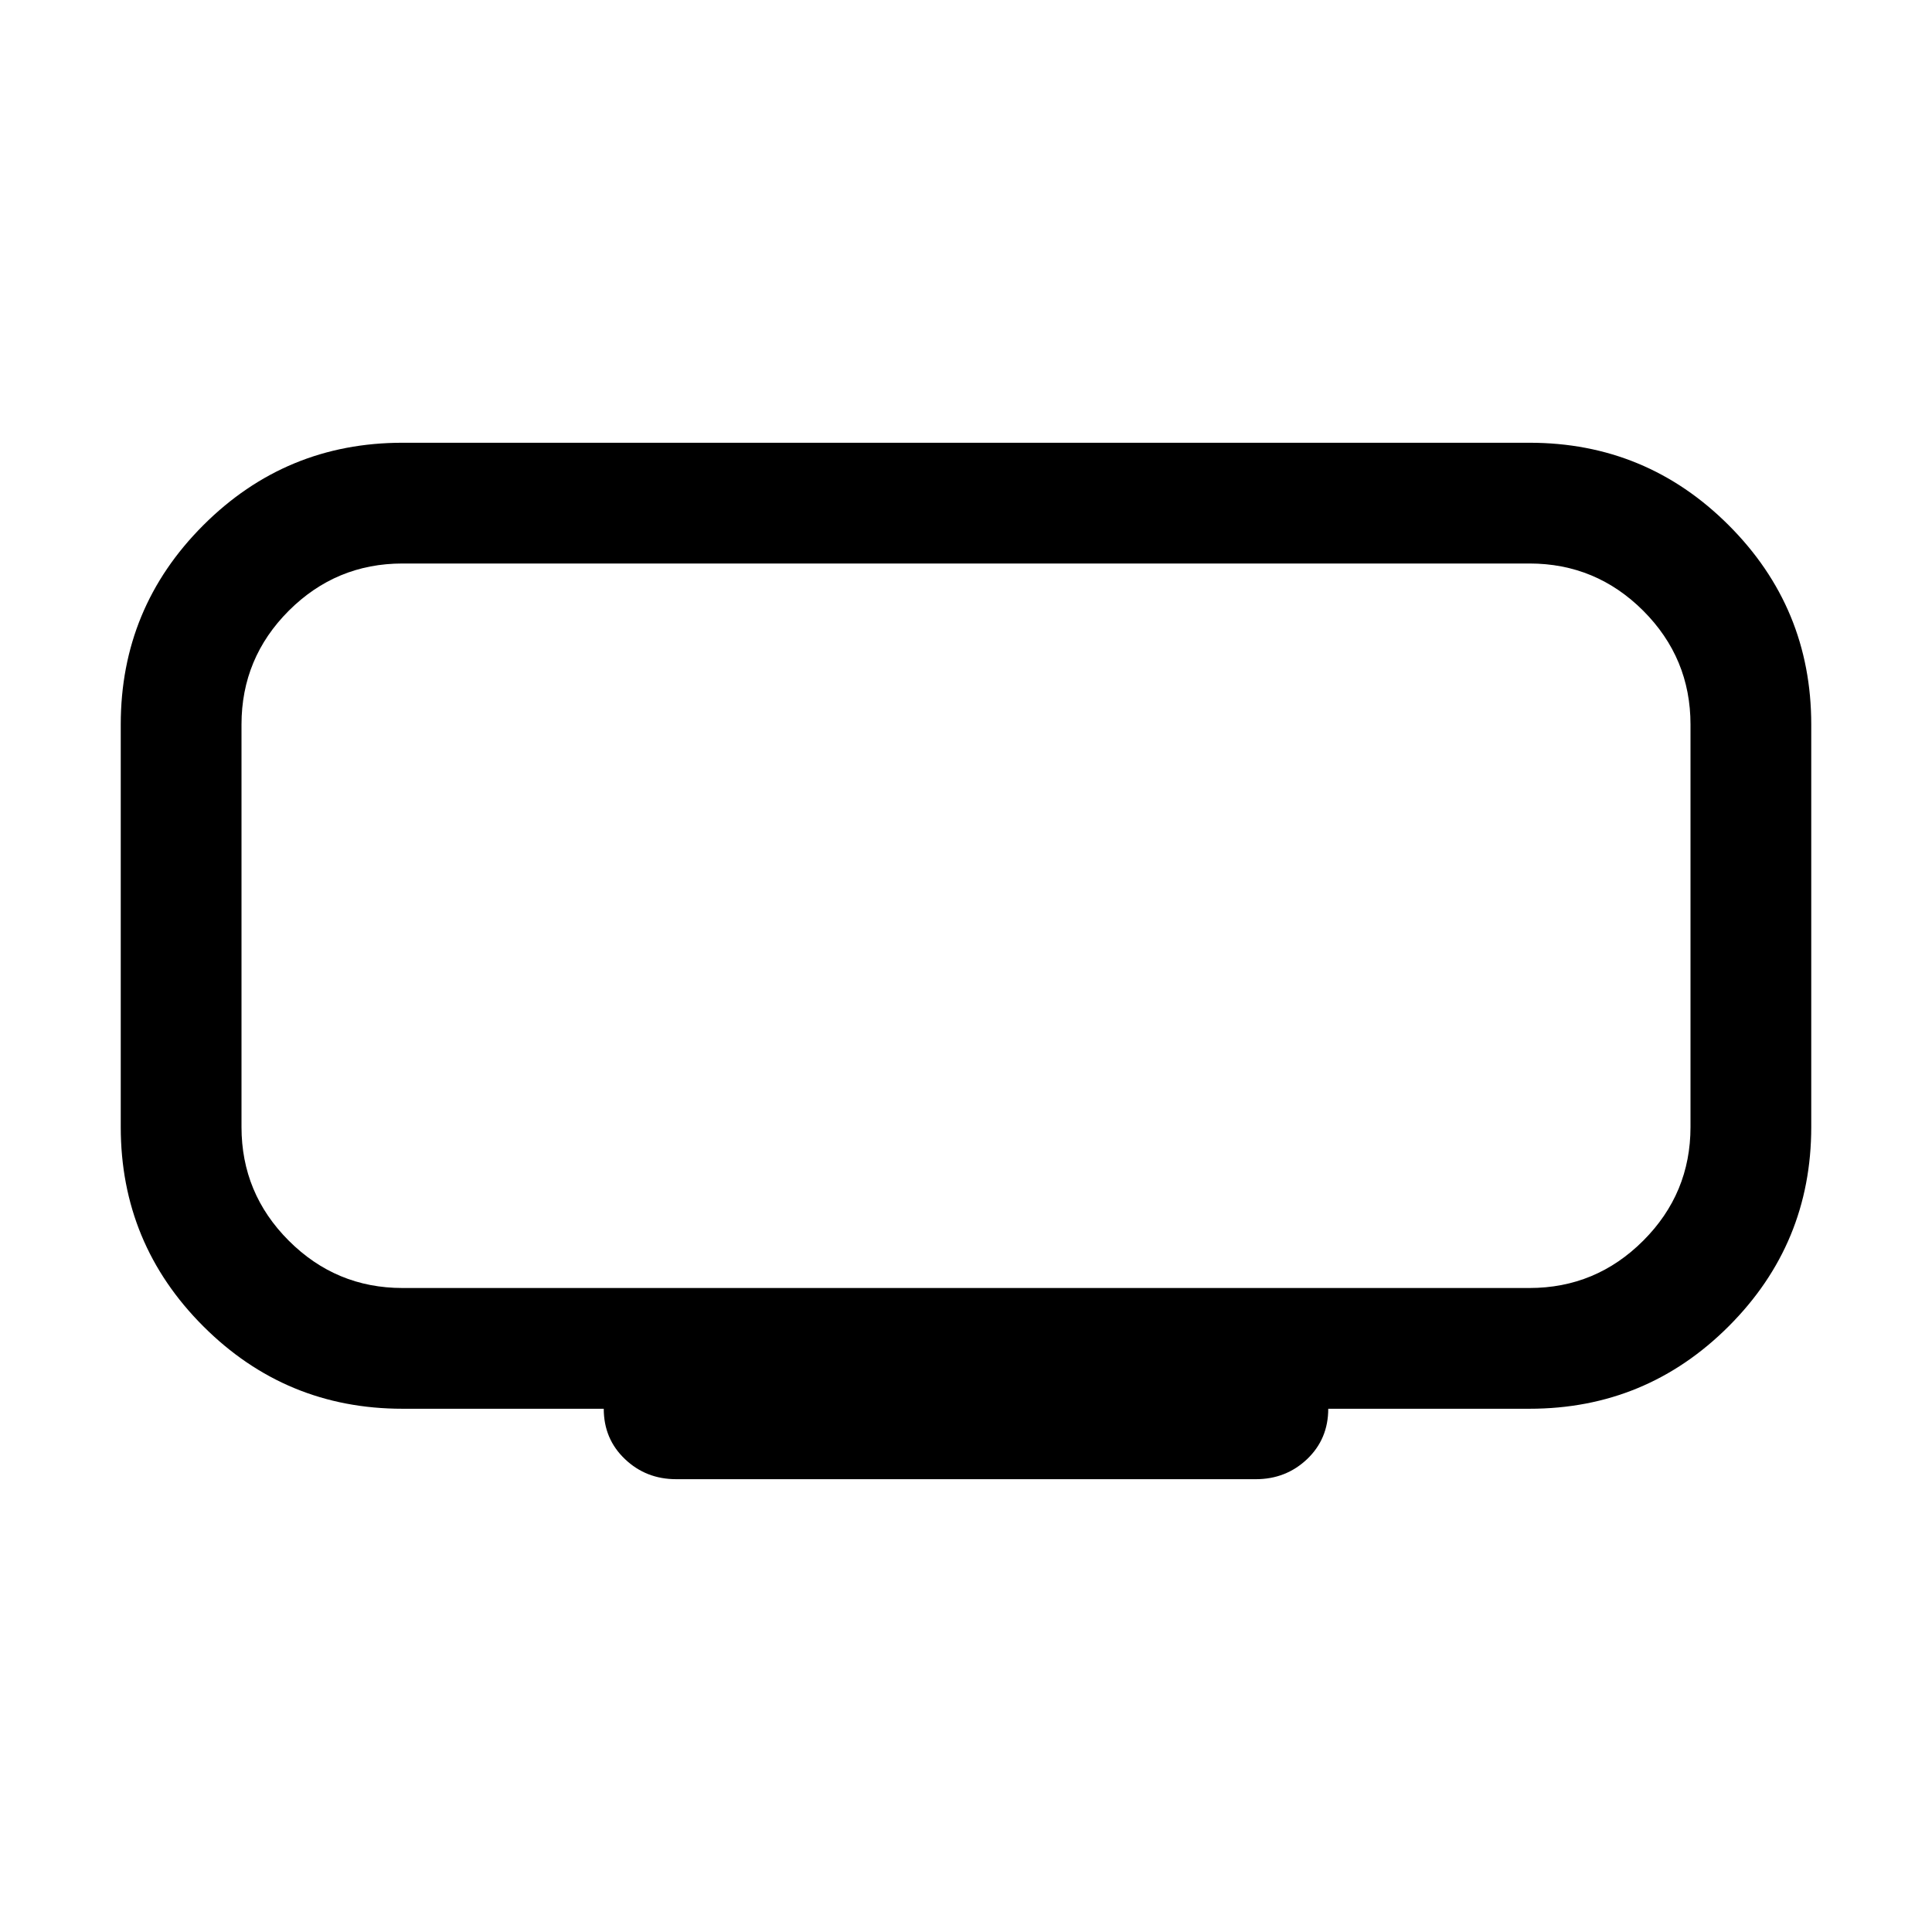 <svg xmlns="http://www.w3.org/2000/svg" height="24" width="24"><path d="M8.4 18.375q-.375 0-.637-.25-.263-.25-.263-.625H5q-1.45 0-2.475-1.025Q1.5 15.45 1.5 14V9q0-1.45 1.025-2.475Q3.55 5.5 5 5.5h14q1.45 0 2.475 1.025Q22.5 7.55 22.5 9v5q0 1.45-1.025 2.475Q20.45 17.5 19 17.5h-2.5q0 .375-.262.625-.263.25-.638.25ZM3 7V16 7Zm2 9h14q.825 0 1.413-.588Q21 14.825 21 14V9q0-.825-.587-1.413Q19.825 7 19 7H5q-.825 0-1.413.587Q3 8.175 3 9v5q0 .825.587 1.412Q4.175 16 5 16Z"/></svg>